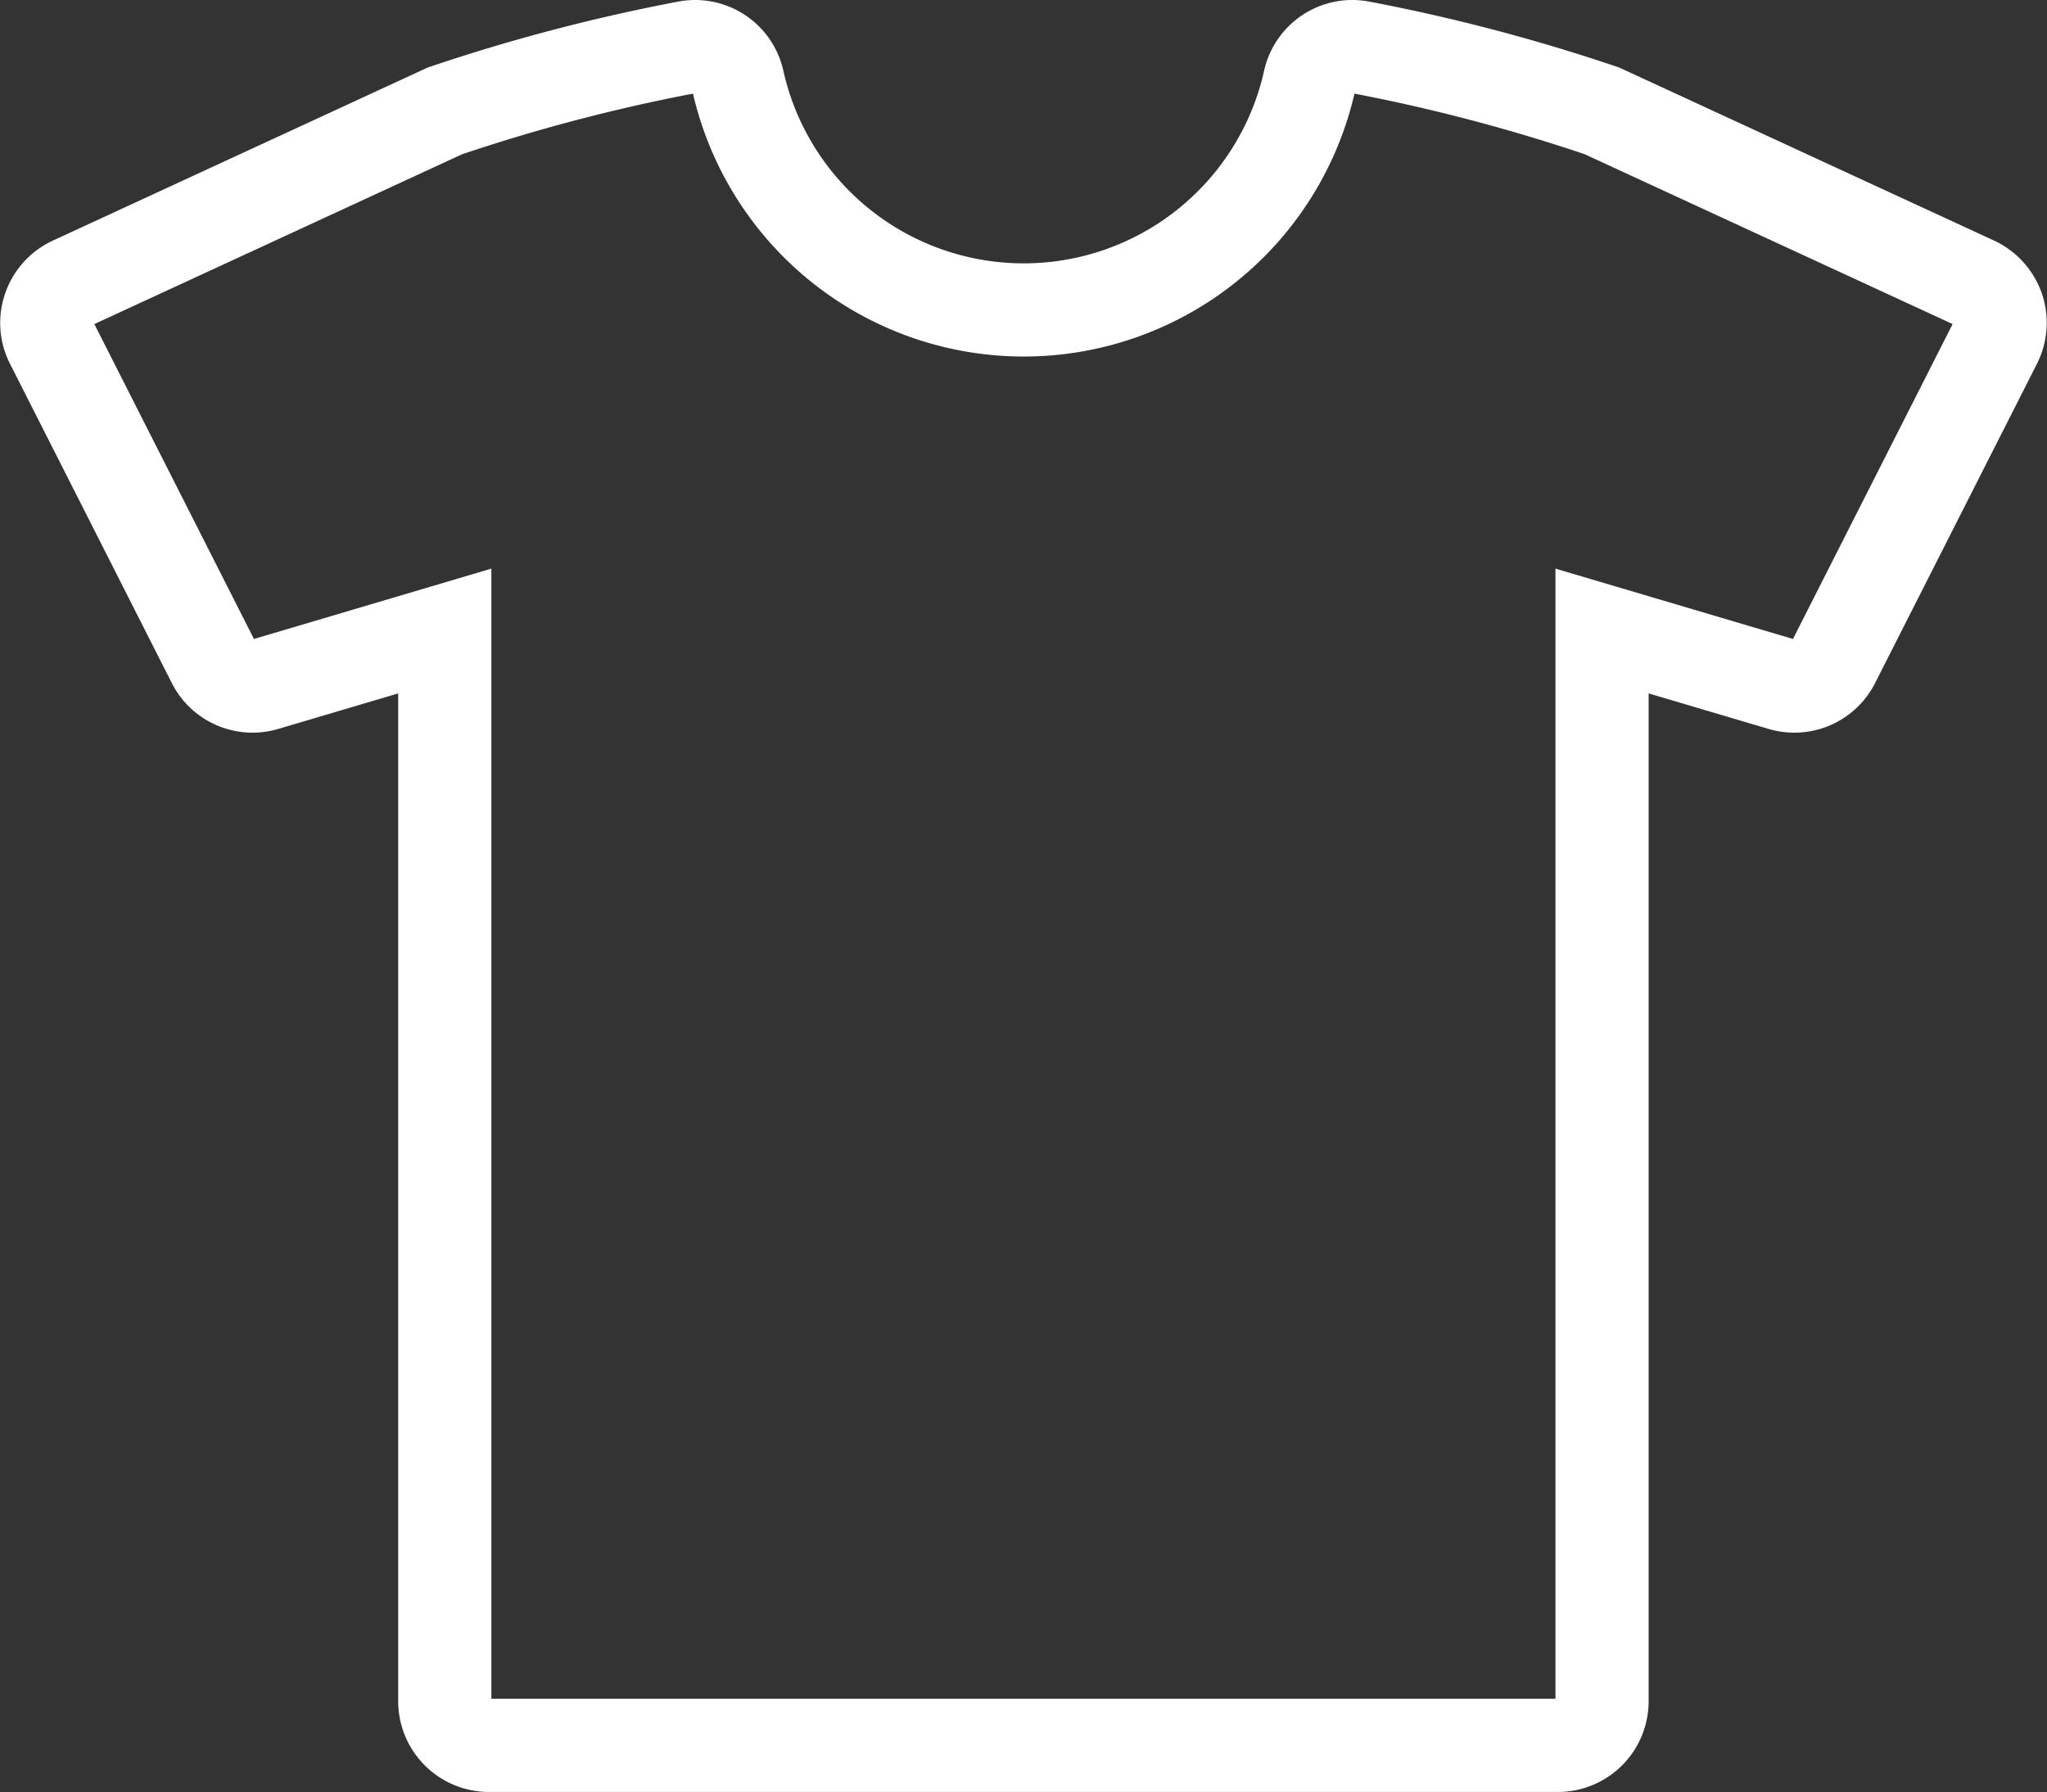 <svg xmlns="http://www.w3.org/2000/svg" width="43.934" height="38.469" viewBox="0 0 43.934 38.469"><rect x="0" y="0" width="43.934" height="38.469" fill="#333333" stroke="none"/><defs><style>.a{fill:none;stroke:#fff;stroke-width:2px;}</style></defs><path class="a" d="M41.869,24.839a.961.961,0,0,0-.5-.549L33.377,20.6A38.652,38.652,0,0,0,28.2,19.237a.953.953,0,0,0-.183-.018.939.939,0,0,0-.917.737,6.286,6.286,0,0,1-12.27,0,.94.94,0,0,0-.917-.737.953.953,0,0,0-.183.018A38.8,38.8,0,0,0,8.541,20.6L.551,24.29a.94.94,0,0,0-.5.549.932.932,0,0,0,.05.74l3.47,6.848a.942.942,0,0,0,1.114.48l3.854-1.142V54.74a.95.95,0,0,0,.949.947H32.431a.948.948,0,0,0,.946-.947V31.765l3.856,1.142a.942.942,0,0,0,1.114-.48l3.471-6.848A.951.951,0,0,0,41.869,24.839Z" transform="translate(1.007 -18.219)"/></svg>